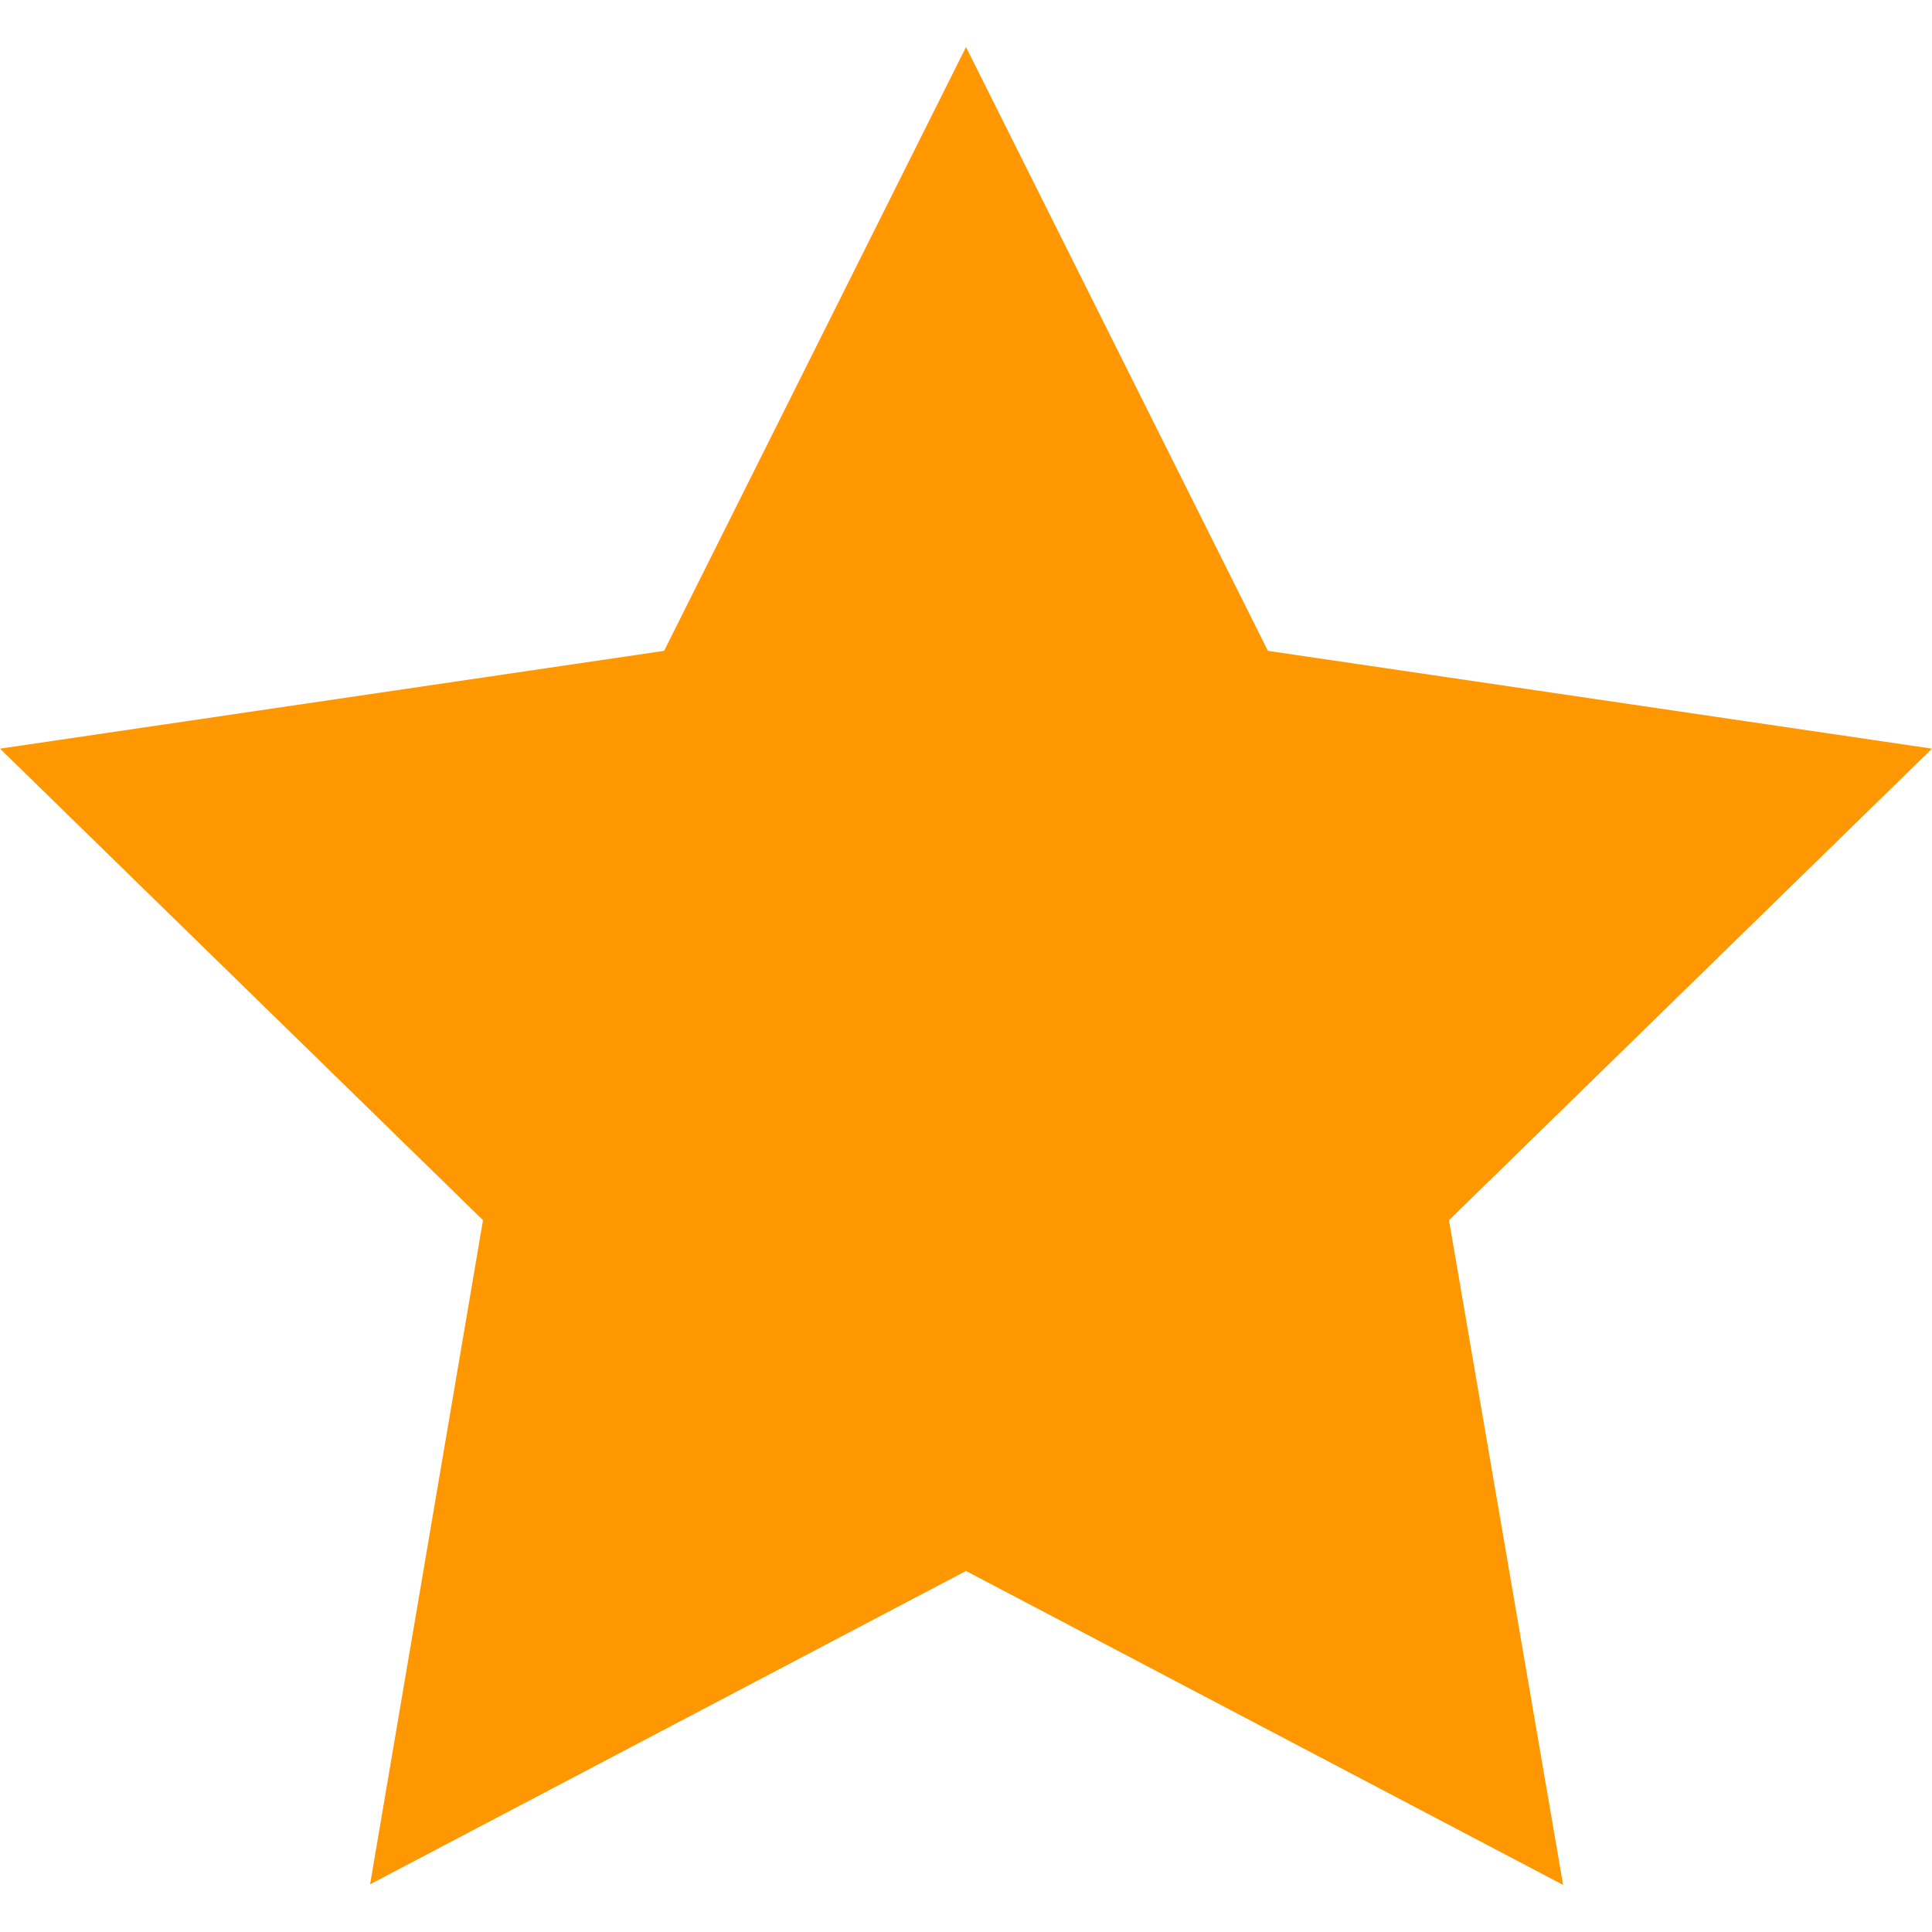 <svg xmlns="http://www.w3.org/2000/svg" width="16" height="16" viewBox="0 0 32 30.44">
    <path fill="#ff9800" d="M16,25.24l9.89,5.2L24,19.43l8-7.81L21,10,16,0,11,10,0,11.62l8,7.81-1.87,11Z"/>
</svg>